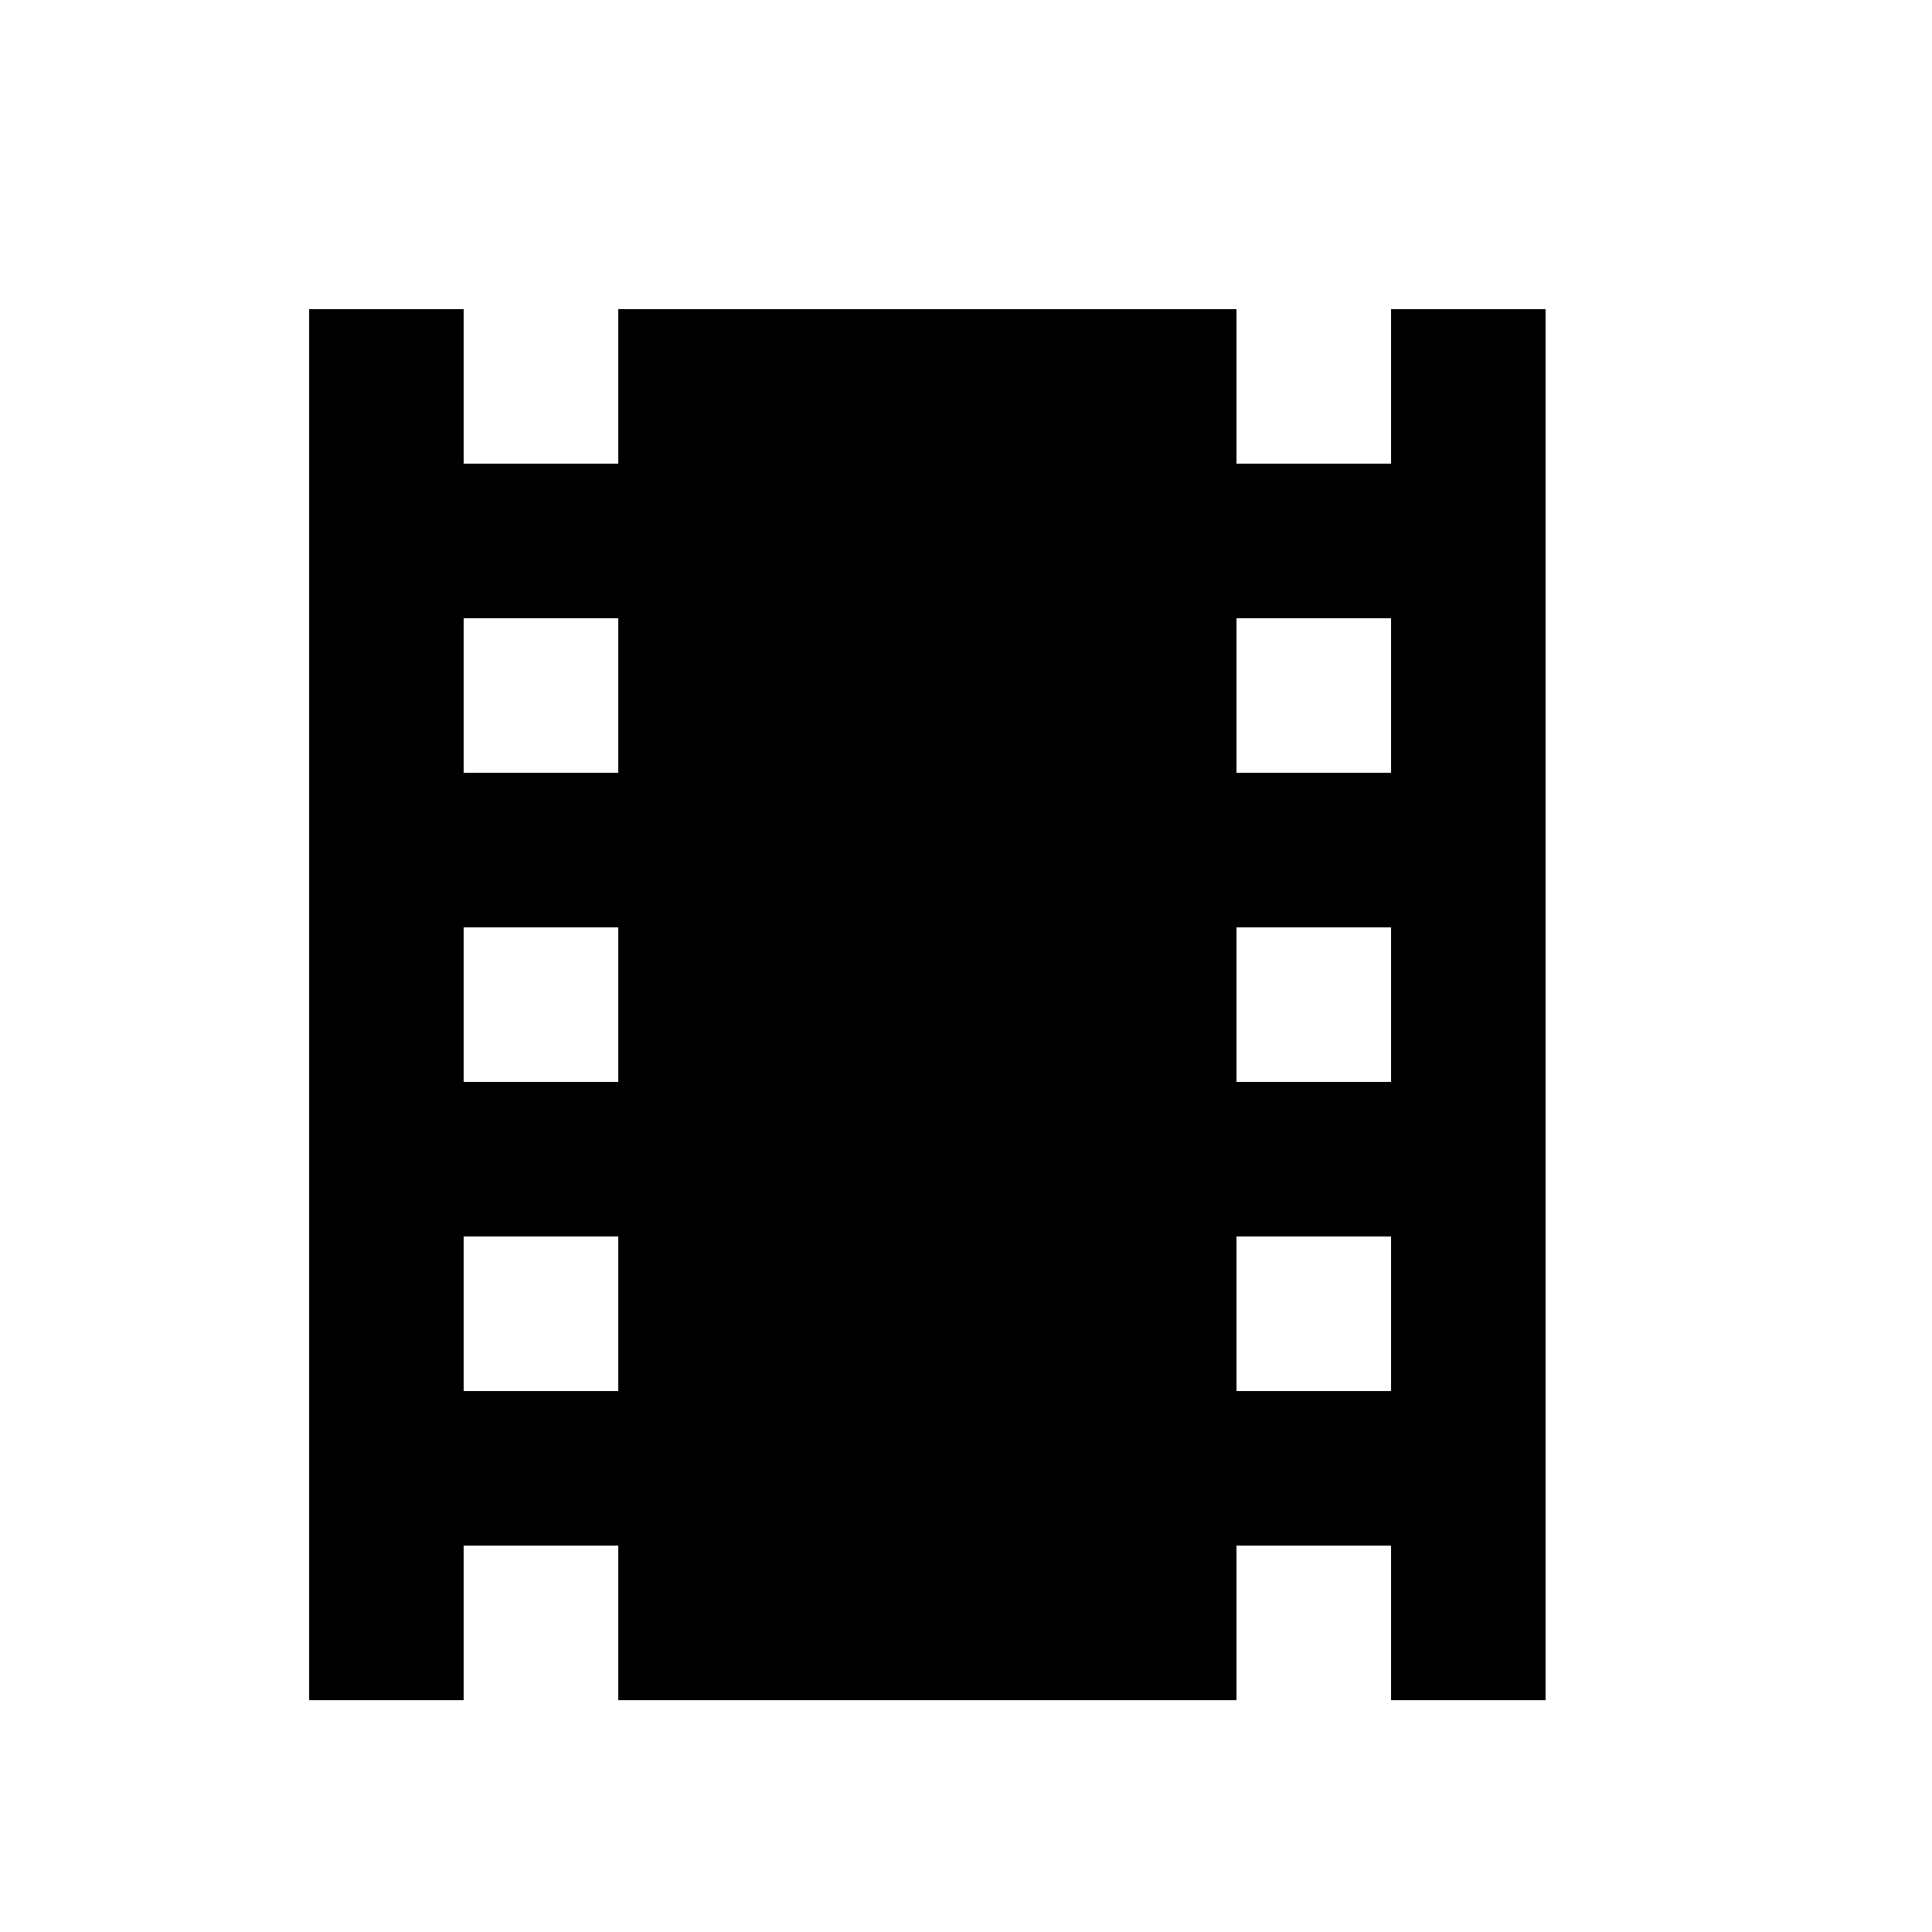 <?xml version="1.0" standalone="no"?>
<!DOCTYPE svg PUBLIC "-//W3C//DTD SVG 20010904//EN"
 "http://www.w3.org/TR/2001/REC-SVG-20010904/DTD/svg10.dtd">
<svg version="1.0" xmlns="http://www.w3.org/2000/svg"
 width="16pt" height="16pt" viewBox="0 0 16 16"
 preserveAspectRatio="xMidYMid meet">
<g transform="translate(0,16) scale(0.008,-0.008)"
fill="#000000" stroke="none">
<path d="M320 960 l0 -720 80 0 80 0 0 80 0 80 80 0 80 0 0 -80 0 -80 320 0
320 0 0 80 0 80 80 0 80 0 0 -80 0 -80 80 0 80 0 0 720 0 720 -80 0 -80 0 0
-80 0 -80 -80 0 -80 0 0 80 0 80 -320 0 -320 0 0 -80 0 -80 -80 0 -80 0 0 80
0 80 -80 0 -80 0 0 -720z m320 320 l0 -80 -80 0 -80 0 0 80 0 80 80 0 80 0 0
-80z m800 0 l0 -80 -80 0 -80 0 0 80 0 80 80 0 80 0 0 -80z m-800 -320 l0 -80
-80 0 -80 0 0 80 0 80 80 0 80 0 0 -80z m800 0 l0 -80 -80 0 -80 0 0 80 0 80
80 0 80 0 0 -80z m-800 -320 l0 -80 -80 0 -80 0 0 80 0 80 80 0 80 0 0 -80z
m800 0 l0 -80 -80 0 -80 0 0 80 0 80 80 0 80 0 0 -80z"/>
</g>
</svg>
